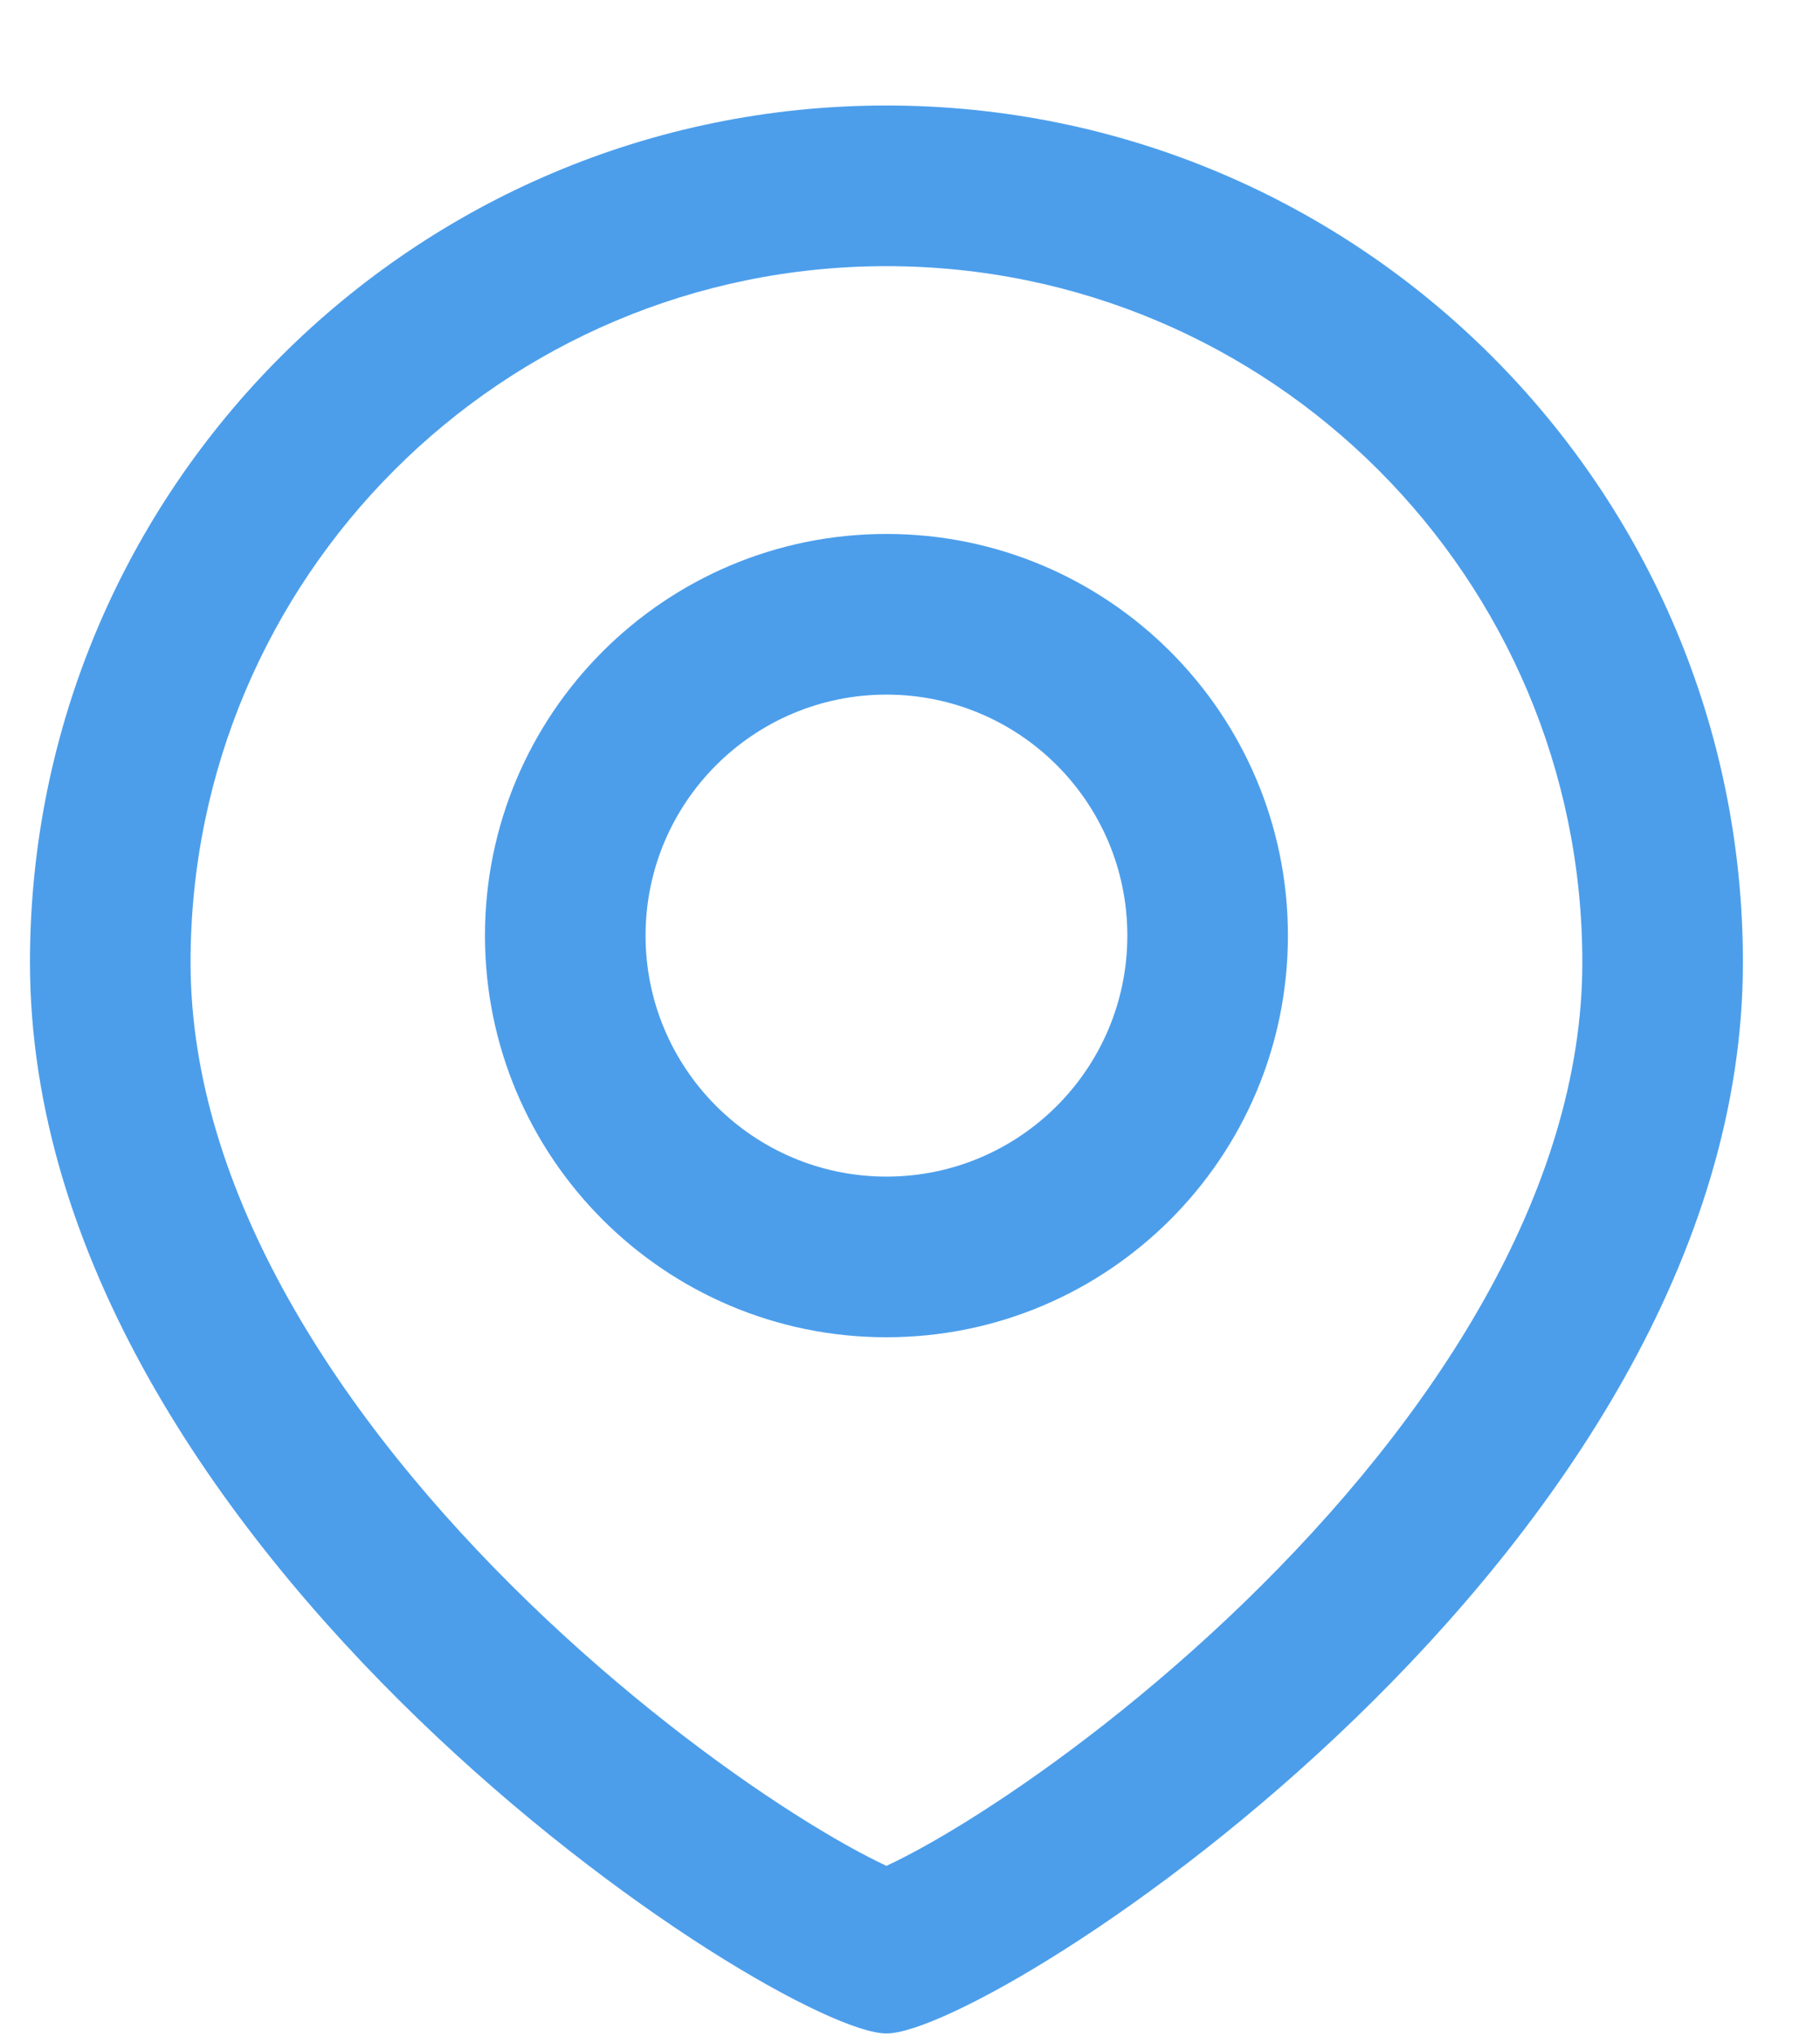 <svg width="17" height="19" viewBox="0 0 17 19" fill="none" xmlns="http://www.w3.org/2000/svg">
<g id="Loaction icon">
<path fill-rule="evenodd" clip-rule="evenodd" d="M12.03 8.735C12.03 10.806 10.351 12.485 8.28 12.485C6.209 12.485 4.53 10.806 4.53 8.735C4.53 6.664 6.209 4.985 8.28 4.985C10.351 4.985 12.03 6.664 12.03 8.735ZM10.53 8.735C10.53 9.977 9.523 10.985 8.28 10.985C7.038 10.985 6.03 9.977 6.03 8.735C6.03 7.492 7.038 6.485 8.28 6.485C9.523 6.485 10.53 7.492 10.53 8.735Z" fill="#4C9EEB"/>
<path fill-rule="evenodd" clip-rule="evenodd" d="M16.28 8.985C16.28 14.485 9.28 18.985 8.28 18.985C7.28 18.985 0.28 14.485 0.28 8.985C0.28 4.567 3.862 0.985 8.28 0.985C12.699 0.985 16.28 4.567 16.28 8.985ZM14.78 8.985C14.78 11.119 13.391 13.25 11.613 14.969C10.751 15.802 9.862 16.475 9.146 16.931C8.789 17.159 8.493 17.321 8.28 17.42C8.068 17.321 7.772 17.159 7.415 16.931C6.699 16.475 5.81 15.802 4.948 14.969C3.17 13.25 1.78 11.119 1.78 8.985C1.78 5.395 4.69 2.485 8.28 2.485C11.87 2.485 14.78 5.395 14.78 8.985Z" fill="#4C9EEB"/>
</g>
</svg>
